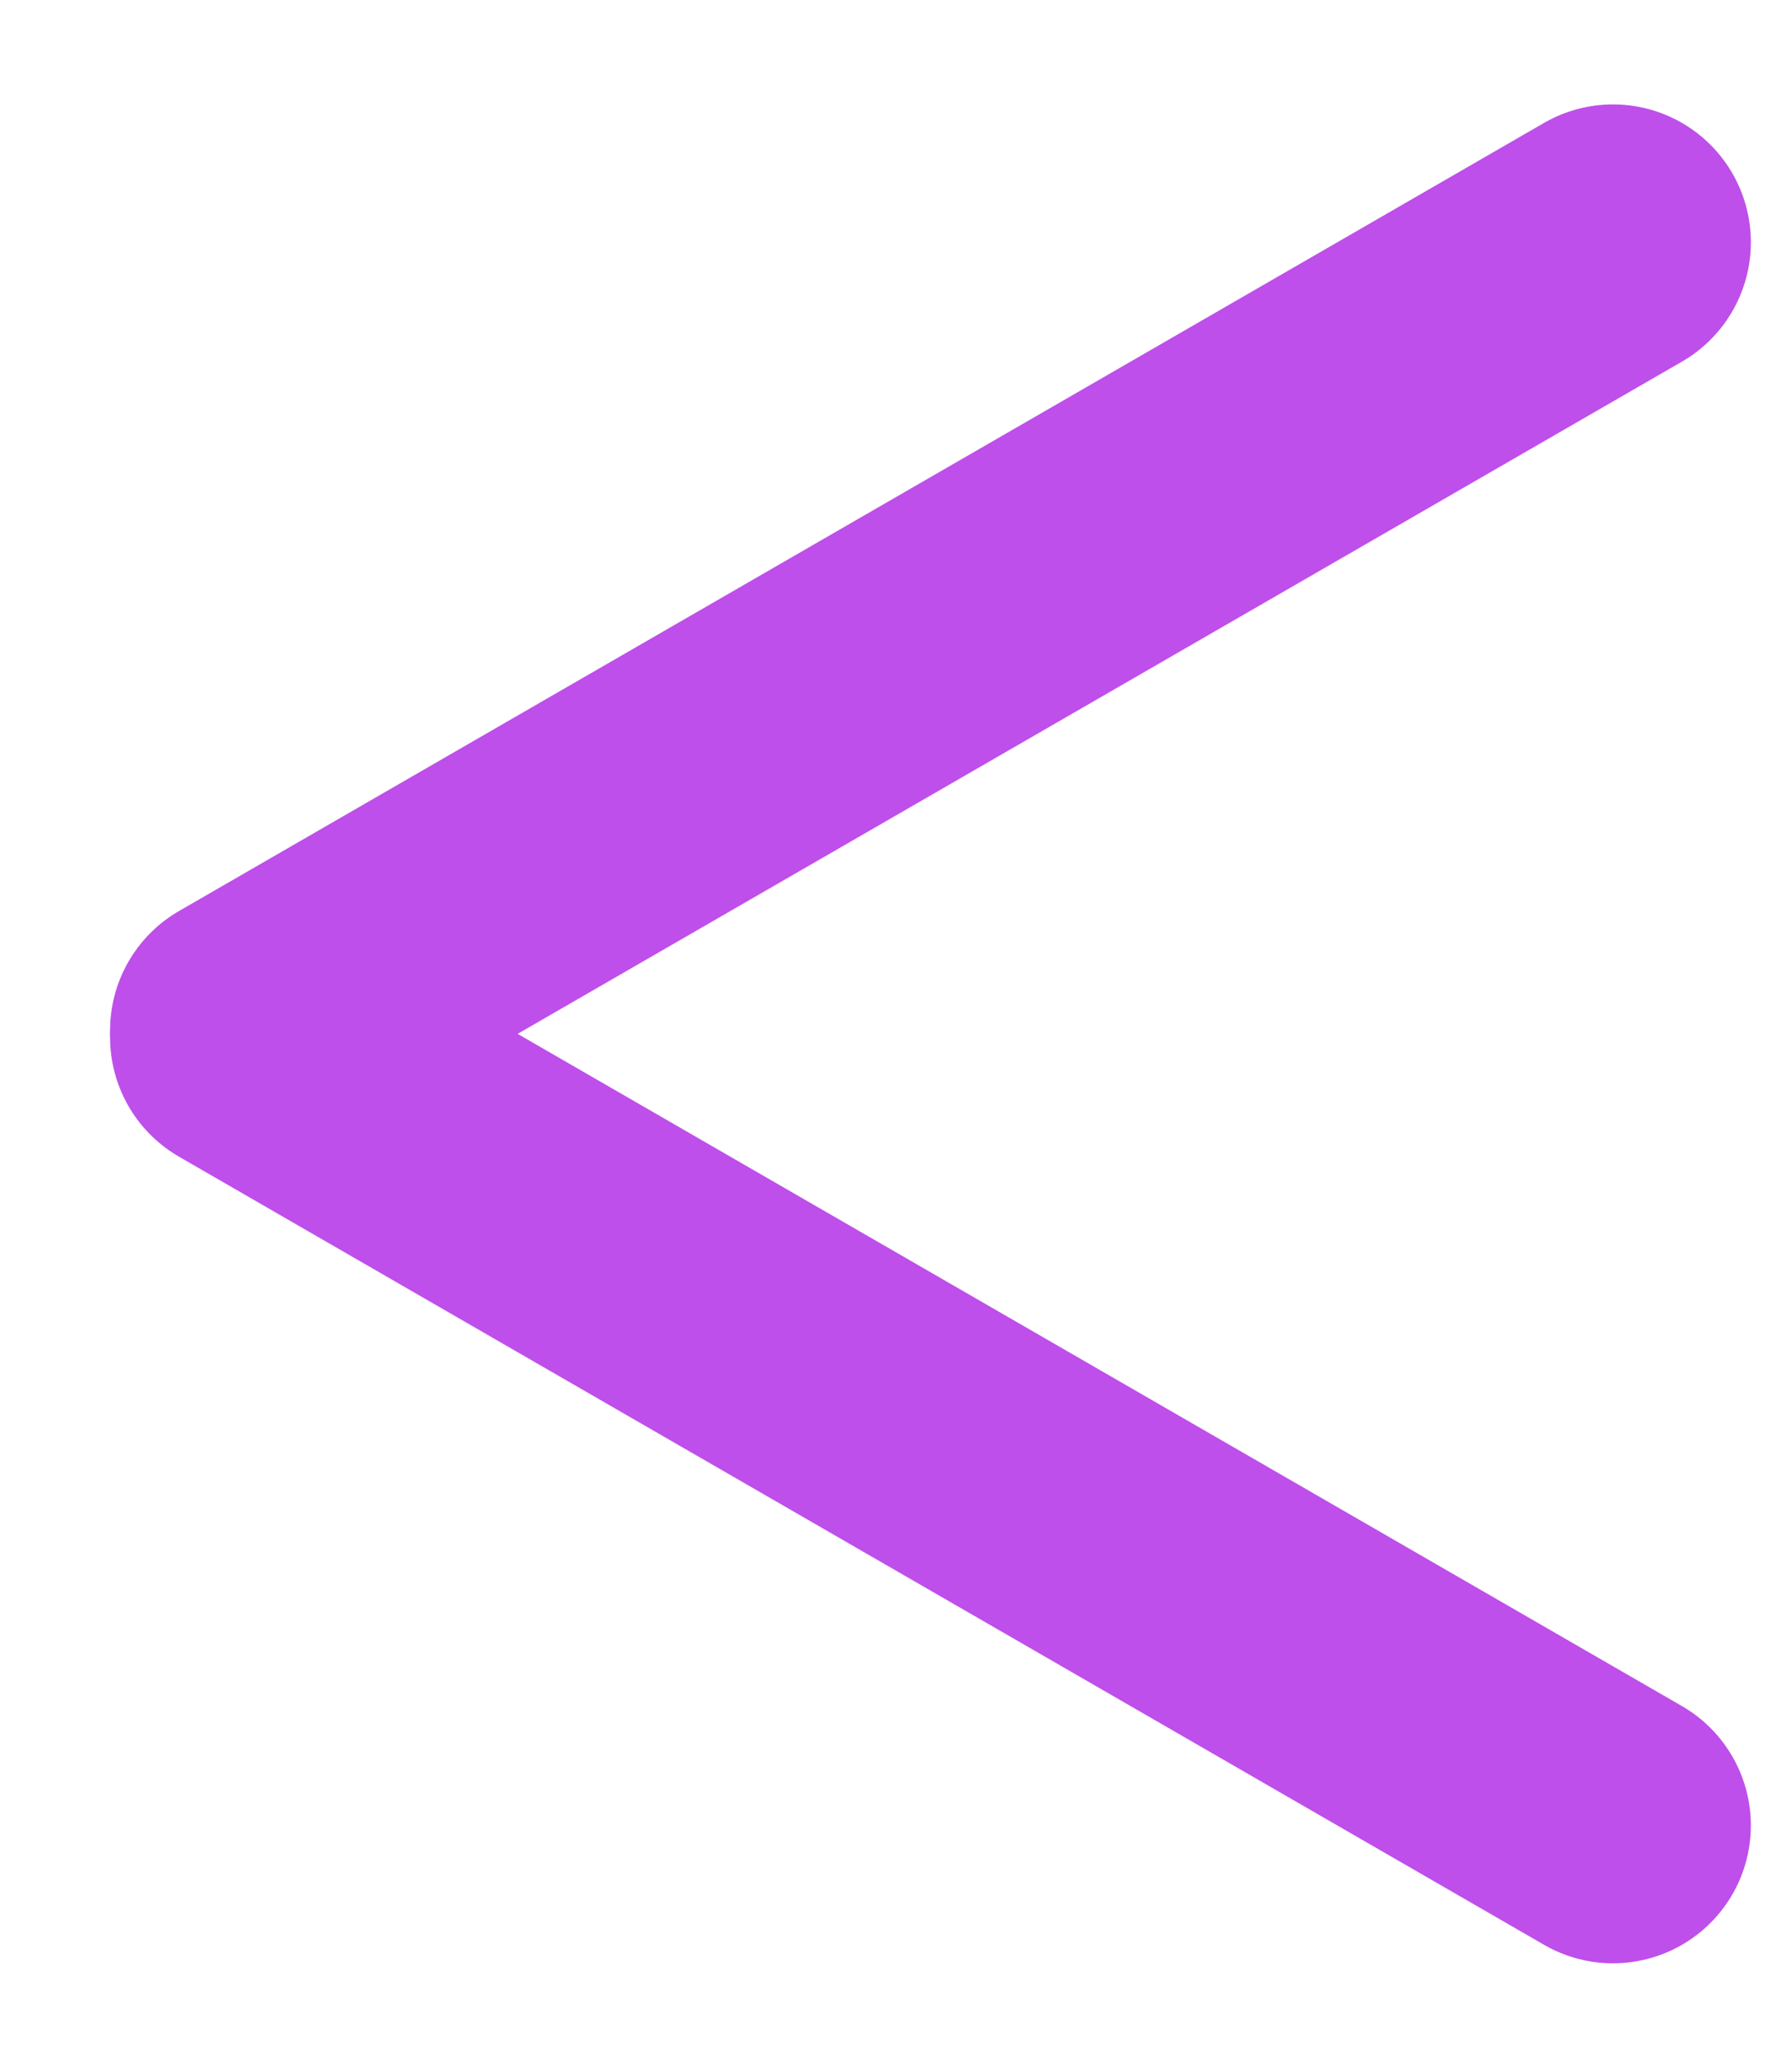 <svg width="26" height="30" viewBox="0 0 26 30" fill="none" xmlns="http://www.w3.org/2000/svg">
<line x1="23.403" y1="3.515" x2="3.597" y2="14.95" stroke="#BE4FEA" stroke-width="4" stroke-linecap="round"/>
<line x1="3.597" y1="15.05" x2="23.403" y2="26.485" stroke="#BE4FEA" stroke-width="4" stroke-linecap="round"/>
</svg>
